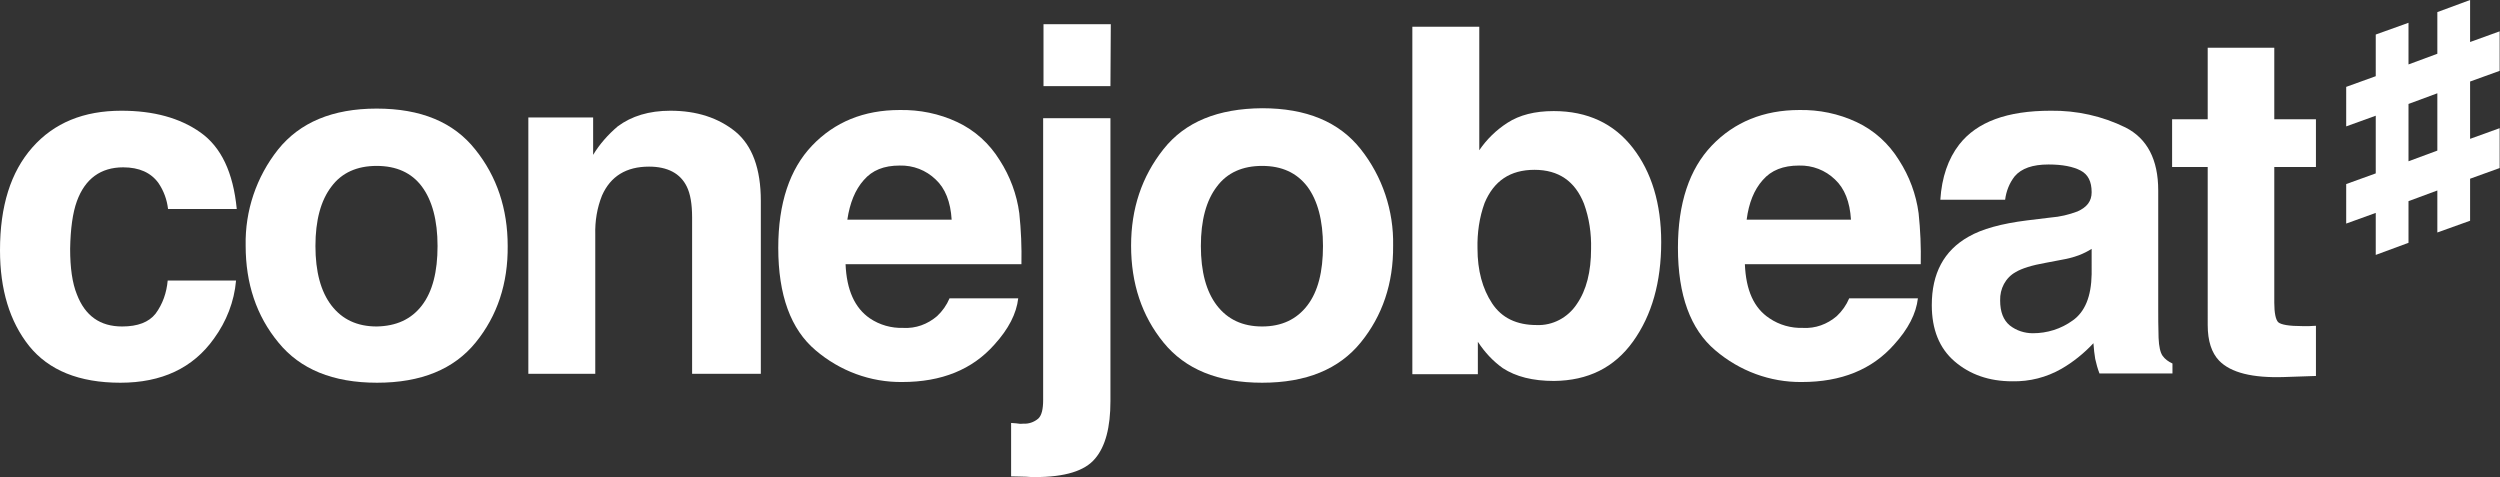 <?xml version="1.0" encoding="utf-8"?>
<!-- Generator: Adobe Illustrator 25.4.1, SVG Export Plug-In . SVG Version: 6.00 Build 0)  -->
<svg version="1.1" id="Layer_1" xmlns="http://www.w3.org/2000/svg" xmlns:xlink="http://www.w3.org/1999/xlink" x="0px" y="0px"
	 viewBox="0 0 702.2 134.1" style="enable-background:new 0 0 702.2 134.1;" xml:space="preserve">
<rect x="0" y="0" width="702.2" height="134.1" fill="#333333" stroke="none"/>
<style type="text/css">
	.st0{fill:#FFFFFF;}
</style>
<g id="Layer_2_00000136402650751684714360000001937298824606757253_">
	<g id="Layer_1-2">
		<path class="st0" d="M47.2,58.7c-0.3-2.6-1.2-5.1-2.7-7.3c-2.1-2.9-5.4-4.4-9.9-4.4c-6.3,0-10.7,3.2-13,9.5
			c-1.2,3.3-1.8,7.8-1.9,13.4c0,5.3,0.6,9.6,1.9,12.8c2.3,6,6.5,9,12.7,9c4.4,0,7.5-1.2,9.4-3.6c2-2.7,3.1-5.9,3.4-9.3h19.2
			c-0.5,5.9-2.7,11.5-6.2,16.3c-5.9,8.3-14.7,12.4-26.3,12.4S13.7,104,8.2,97.2C2.7,90.3,0,81.3,0,70.3c0-12.4,3-22,9.1-28.9
			s14.4-10.3,25-10.3c9,0,16.4,2,22.2,6.1s9.2,11.2,10.2,21.5H47.2z"/>
		<path class="st0" d="M133.6,96.2c-6.1,7.5-15.3,11.3-27.7,11.3s-21.6-3.8-27.7-11.3C72,88.7,69,79.6,69,69c-0.2-9.8,3-19.3,9.1-27
			c6.1-7.6,15.3-11.5,27.7-11.5c12.4,0,21.6,3.8,27.7,11.5c6.1,7.6,9.1,16.7,9.1,27.1C142.7,79.6,139.7,88.7,133.6,96.2z
			 M118.5,85.8c3-3.9,4.4-9.5,4.4-16.7s-1.5-12.8-4.4-16.7c-2.9-3.9-7.2-5.8-12.7-5.8c-5.5,0-9.8,1.9-12.7,5.8
			c-3,3.9-4.5,9.5-4.5,16.7c0,7.2,1.5,12.8,4.5,16.7c3,3.9,7.2,5.9,12.7,5.9C111.3,91.6,115.5,89.7,118.5,85.8z"/>
		<path class="st0" d="M206.6,37c4.7,3.9,7.1,10.4,7.1,19.4V105h-19.3V61.1c0-3.8-0.5-6.7-1.5-8.7c-1.8-3.7-5.4-5.6-10.6-5.6
			c-6.4,0-10.8,2.7-13.2,8.1c-1.4,3.5-2,7.2-1.9,11V105h-18.8V33h18.2v10.5c1.8-3,4.2-5.7,6.9-8c3.9-2.9,8.8-4.4,14.8-4.4
			C195.7,31.1,201.8,33.1,206.6,37z"/>
		<path class="st0" d="M268.9,34.3c4.9,2.3,9,6,11.9,10.7c2.9,4.5,4.8,9.6,5.5,14.9c0.5,4.7,0.7,9.5,0.6,14.3h-49.4
			c0.3,7.3,2.6,12.3,6.8,15.2c2.8,1.9,6.1,2.8,9.4,2.7c3.5,0.2,6.8-1,9.5-3.3c1.5-1.4,2.7-3.1,3.5-5H286c-0.5,4.3-2.7,8.6-6.7,13
			c-6.2,7-14.8,10.5-25.9,10.5c-8.9,0.1-17.5-3.1-24.3-8.9c-7-5.9-10.5-15.5-10.5-28.8c0-12.5,3.2-22.1,9.5-28.7s14.5-10,24.6-10
			C258.3,30.8,263.8,31.9,268.9,34.3z M242.6,50.6c-2.4,2.7-3.9,6.4-4.6,11.1h29.3c-0.3-5-1.8-8.8-4.5-11.3c-2.7-2.6-6.3-4-10.1-3.9
			C248.3,46.5,245,47.8,242.6,50.6z"/>
		<path class="st0" d="M284,118.8c1.1,0.1,1.8,0.1,2.2,0.2s0.8,0,1.2,0c1.5,0.1,3-0.4,4.2-1.4c1-0.9,1.4-2.7,1.4-5.3V33.2h18.9v79.5
			c0,7.3-1.4,12.7-4.3,16.1c-2.9,3.5-8.5,5.2-16.9,5.2c-0.6,0-1.4,0-2.5-0.1c-1.1,0-2.5-0.1-4.2-0.1L284,118.8z M311.9,24.2h-18.8
			V6.8h18.9L311.9,24.2z"/>
		<path class="st0" d="M382.2,96.2c-6.1,7.5-15.3,11.3-27.7,11.3c-12.4,0-21.6-3.8-27.7-11.3c-6.1-7.5-9.1-16.6-9.1-27.2
			c0-10.4,3-19.4,9.1-27.1s15.3-11.4,27.7-11.5c12.4,0,21.6,3.8,27.7,11.5c6.1,7.7,9.3,17.3,9.1,27.1
			C391.4,79.6,388.3,88.7,382.2,96.2z M367.2,85.8c3-3.9,4.4-9.5,4.4-16.7s-1.5-12.8-4.4-16.7c-3-3.9-7.2-5.8-12.7-5.8
			s-9.8,1.9-12.7,5.8c-3,3.9-4.5,9.5-4.5,16.7c0,7.2,1.5,12.8,4.5,16.7c3,3.9,7.2,5.9,12.7,5.9S364.2,89.7,367.2,85.8z"/>
		<path class="st0" d="M458.6,41.5c5.3,6.8,8,15.7,8,26.5c0,11.2-2.6,20.5-7.9,27.9c-5.3,7.4-12.7,11-22.2,11.1
			c-6,0-10.7-1.2-14.4-3.6c-2.8-2-5.1-4.5-7-7.4v9.1h-18.4V7.5h18.8v34.7c2.1-3.1,4.8-5.7,7.9-7.7c3.4-2.2,7.7-3.3,13-3.3
			C445.9,31.2,453.3,34.7,458.6,41.5z M442.9,85.4c2.7-3.9,4-9.1,4-15.5c0.1-4.3-0.5-8.6-2-12.7c-2.5-6.3-7.1-9.5-13.9-9.5
			c-6.8,0-11.4,3.1-14,9.3c-1.5,4.1-2.1,8.5-2,12.8c0,6.2,1.4,11.3,4.1,15.4c2.7,4.1,6.9,6.1,12.5,6.1
			C436.1,91.5,440.4,89.2,442.9,85.4z"/>
		<path class="st0" d="M521.5,34.3c4.9,2.3,9,6,11.9,10.7c2.9,4.5,4.8,9.6,5.5,14.9c0.5,4.7,0.7,9.5,0.6,14.3h-49.4
			c0.3,7.3,2.5,12.3,6.9,15.2c2.8,1.9,6.1,2.8,9.4,2.7c3.5,0.2,6.8-1,9.5-3.3c1.5-1.4,2.7-3.1,3.5-5h19.3c-0.5,4.3-2.7,8.6-6.7,13
			c-6.2,7-14.8,10.5-25.9,10.5c-8.9,0.1-17.5-3.1-24.3-8.9c-7-5.9-10.5-15.5-10.5-28.8c0-12.5,3.2-22.1,9.5-28.7s14.6-10,24.6-10
			C510.9,30.8,516.4,31.9,521.5,34.3z M495.1,50.6c-2.4,2.7-3.9,6.4-4.5,11.1h29.3c-0.3-5-1.8-8.8-4.5-11.3c-2.7-2.6-6.3-4-10.1-3.9
			C500.9,46.5,497.5,47.8,495.1,50.6z"/>
		<path class="st0" d="M576,61.1c2.6-0.2,5.1-0.8,7.5-1.7c2.7-1.2,4-2.9,4-5.4c0-3-1-5-3.1-6.1c-2.1-1.1-5.1-1.7-9-1.7
			c-4.5,0-7.6,1.1-9.5,3.3c-1.5,1.9-2.4,4.2-2.7,6.6h-18.2c0.4-6.3,2.2-11.5,5.3-15.5c5-6.4,13.5-9.5,25.7-9.5
			c7.3-0.1,14.5,1.5,21,4.7c6.1,3.1,9.2,9,9.2,17.7v33.1c0,2.3,0,5.1,0.1,8.3c0.1,2.5,0.5,4.1,1.1,5c0.7,1,1.7,1.7,2.8,2.2v2.8
			h-20.5c-0.5-1.3-0.9-2.7-1.2-4.1c-0.2-1.3-0.4-2.7-0.5-4.4c-2.6,2.8-5.7,5.3-9,7.2c-4.2,2.4-8.9,3.6-13.8,3.5
			c-6.5,0-11.9-1.9-16.2-5.6c-4.3-3.7-6.4-9-6.4-15.8c0-8.9,3.4-15.3,10.3-19.2c3.8-2.2,9.3-3.7,16.5-4.6L576,61.1z M587.5,69.9
			c-1.1,0.7-2.3,1.3-3.6,1.8c-1.6,0.6-3.3,1-5,1.3l-4.2,0.8c-4,0.7-6.8,1.6-8.5,2.6c-2.9,1.6-4.5,4.7-4.4,8c0,3.2,0.9,5.5,2.7,7
			c1.9,1.5,4.2,2.2,6.5,2.2c4,0,7.9-1.2,11.2-3.6c3.4-2.4,5.2-6.7,5.3-13V69.9z"/>
		<path class="st0" d="M610.1,46.9V33.5h10V13.4h18.7v20.1h11.7v13.4h-11.7V85c0,2.9,0.4,4.8,1.1,5.5c0.8,0.7,3,1.1,6.9,1.1h1.8
			c0.6,0,1.3-0.1,1.9-0.1v14.1l-8.9,0.3c-8.9,0.3-15-1.2-18.3-4.6c-2.1-2.2-3.2-5.5-3.2-10V46.9H610.1z"/>
		<path class="st0" d="M684.6,65.3V53.5l-8.1,3v11.7l-9.2,3.4V59.8l-8.3,3V51.7l8.3-3V32.5l-8.3,3V24.4l8.3-3V9.7l9.2-3.3v11.7
			l8.1-3V3.4l9.2-3.4v11.8l8.3-3v11.1l-8.3,3V39l8.3-3v11.2l-8.3,3v11.8L684.6,65.3z M684.6,42.3V26.2l-8.1,3v16.1L684.6,42.3z"/>
	</g>
</g>
</svg>
